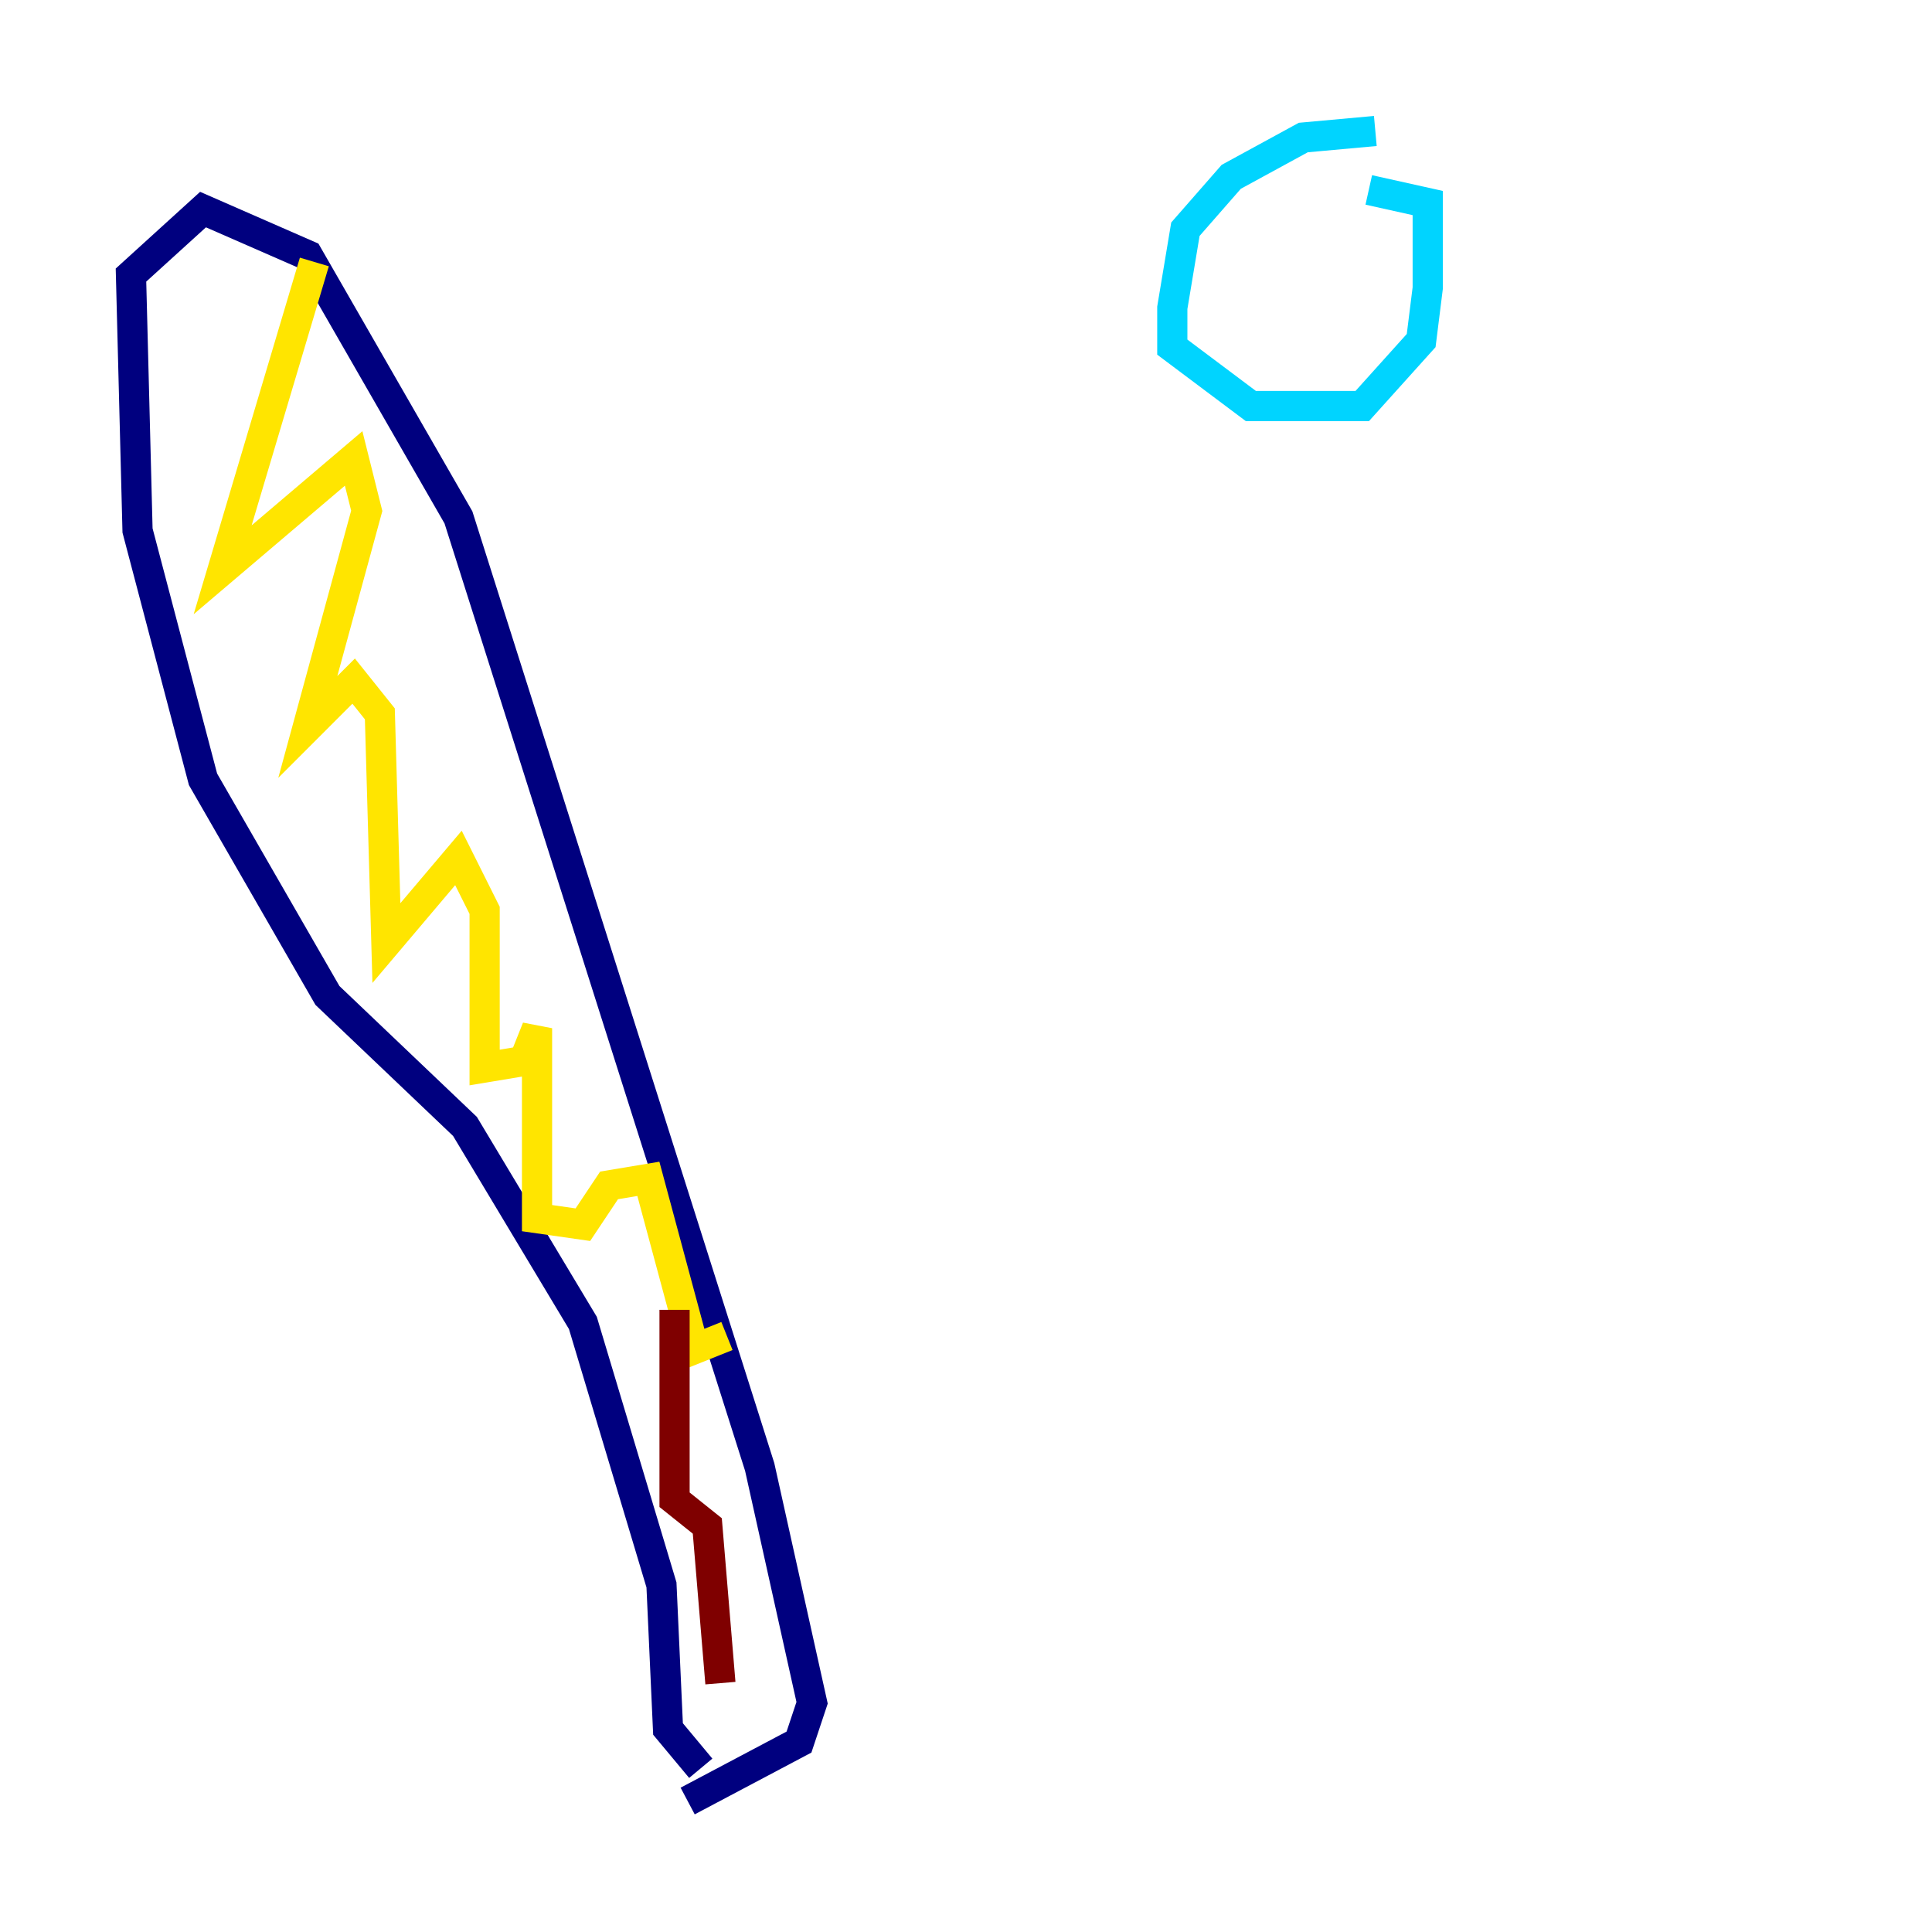 <?xml version="1.0" encoding="utf-8" ?>
<svg baseProfile="tiny" height="128" version="1.2" viewBox="0,0,128,128" width="128" xmlns="http://www.w3.org/2000/svg" xmlns:ev="http://www.w3.org/2001/xml-events" xmlns:xlink="http://www.w3.org/1999/xlink"><defs /><polyline fill="none" points="46.427,117.153 44.258,114.549 43.824,105.003 38.617,87.647 30.807,74.63 21.695,65.953 13.451,51.634 9.112,35.146 8.678,18.224 13.451,13.885 20.393,16.922 30.373,34.278 50.332,97.193 53.803,112.814 52.936,115.417 45.559,119.322" stroke="#00007f" stroke-width="2" /><polyline fill="none" points="91.119,8.678 86.346,9.112 81.573,11.715 78.536,15.186 77.668,20.393 77.668,22.997 82.875,26.902 90.251,26.902 94.156,22.563 94.59,19.091 94.59,13.451 90.685,12.583" stroke="#00d4ff" stroke-width="2" /><polyline fill="none" points="20.827,17.356 14.752,37.749 23.43,30.373 24.298,33.844 20.393,48.163 23.43,45.125 25.166,47.295 25.6,62.481 30.373,56.841 32.108,60.312 32.108,70.725 34.712,70.291 35.58,68.122 35.58,80.705 38.617,81.139 40.352,78.536 42.956,78.102 45.993,89.383 48.163,88.515" stroke="#ffe500" stroke-width="2" /><polyline fill="none" points="44.691,86.78 44.691,99.363 46.861,101.098 47.729,111.512" stroke="#7f0000" stroke-width="2" /></svg>